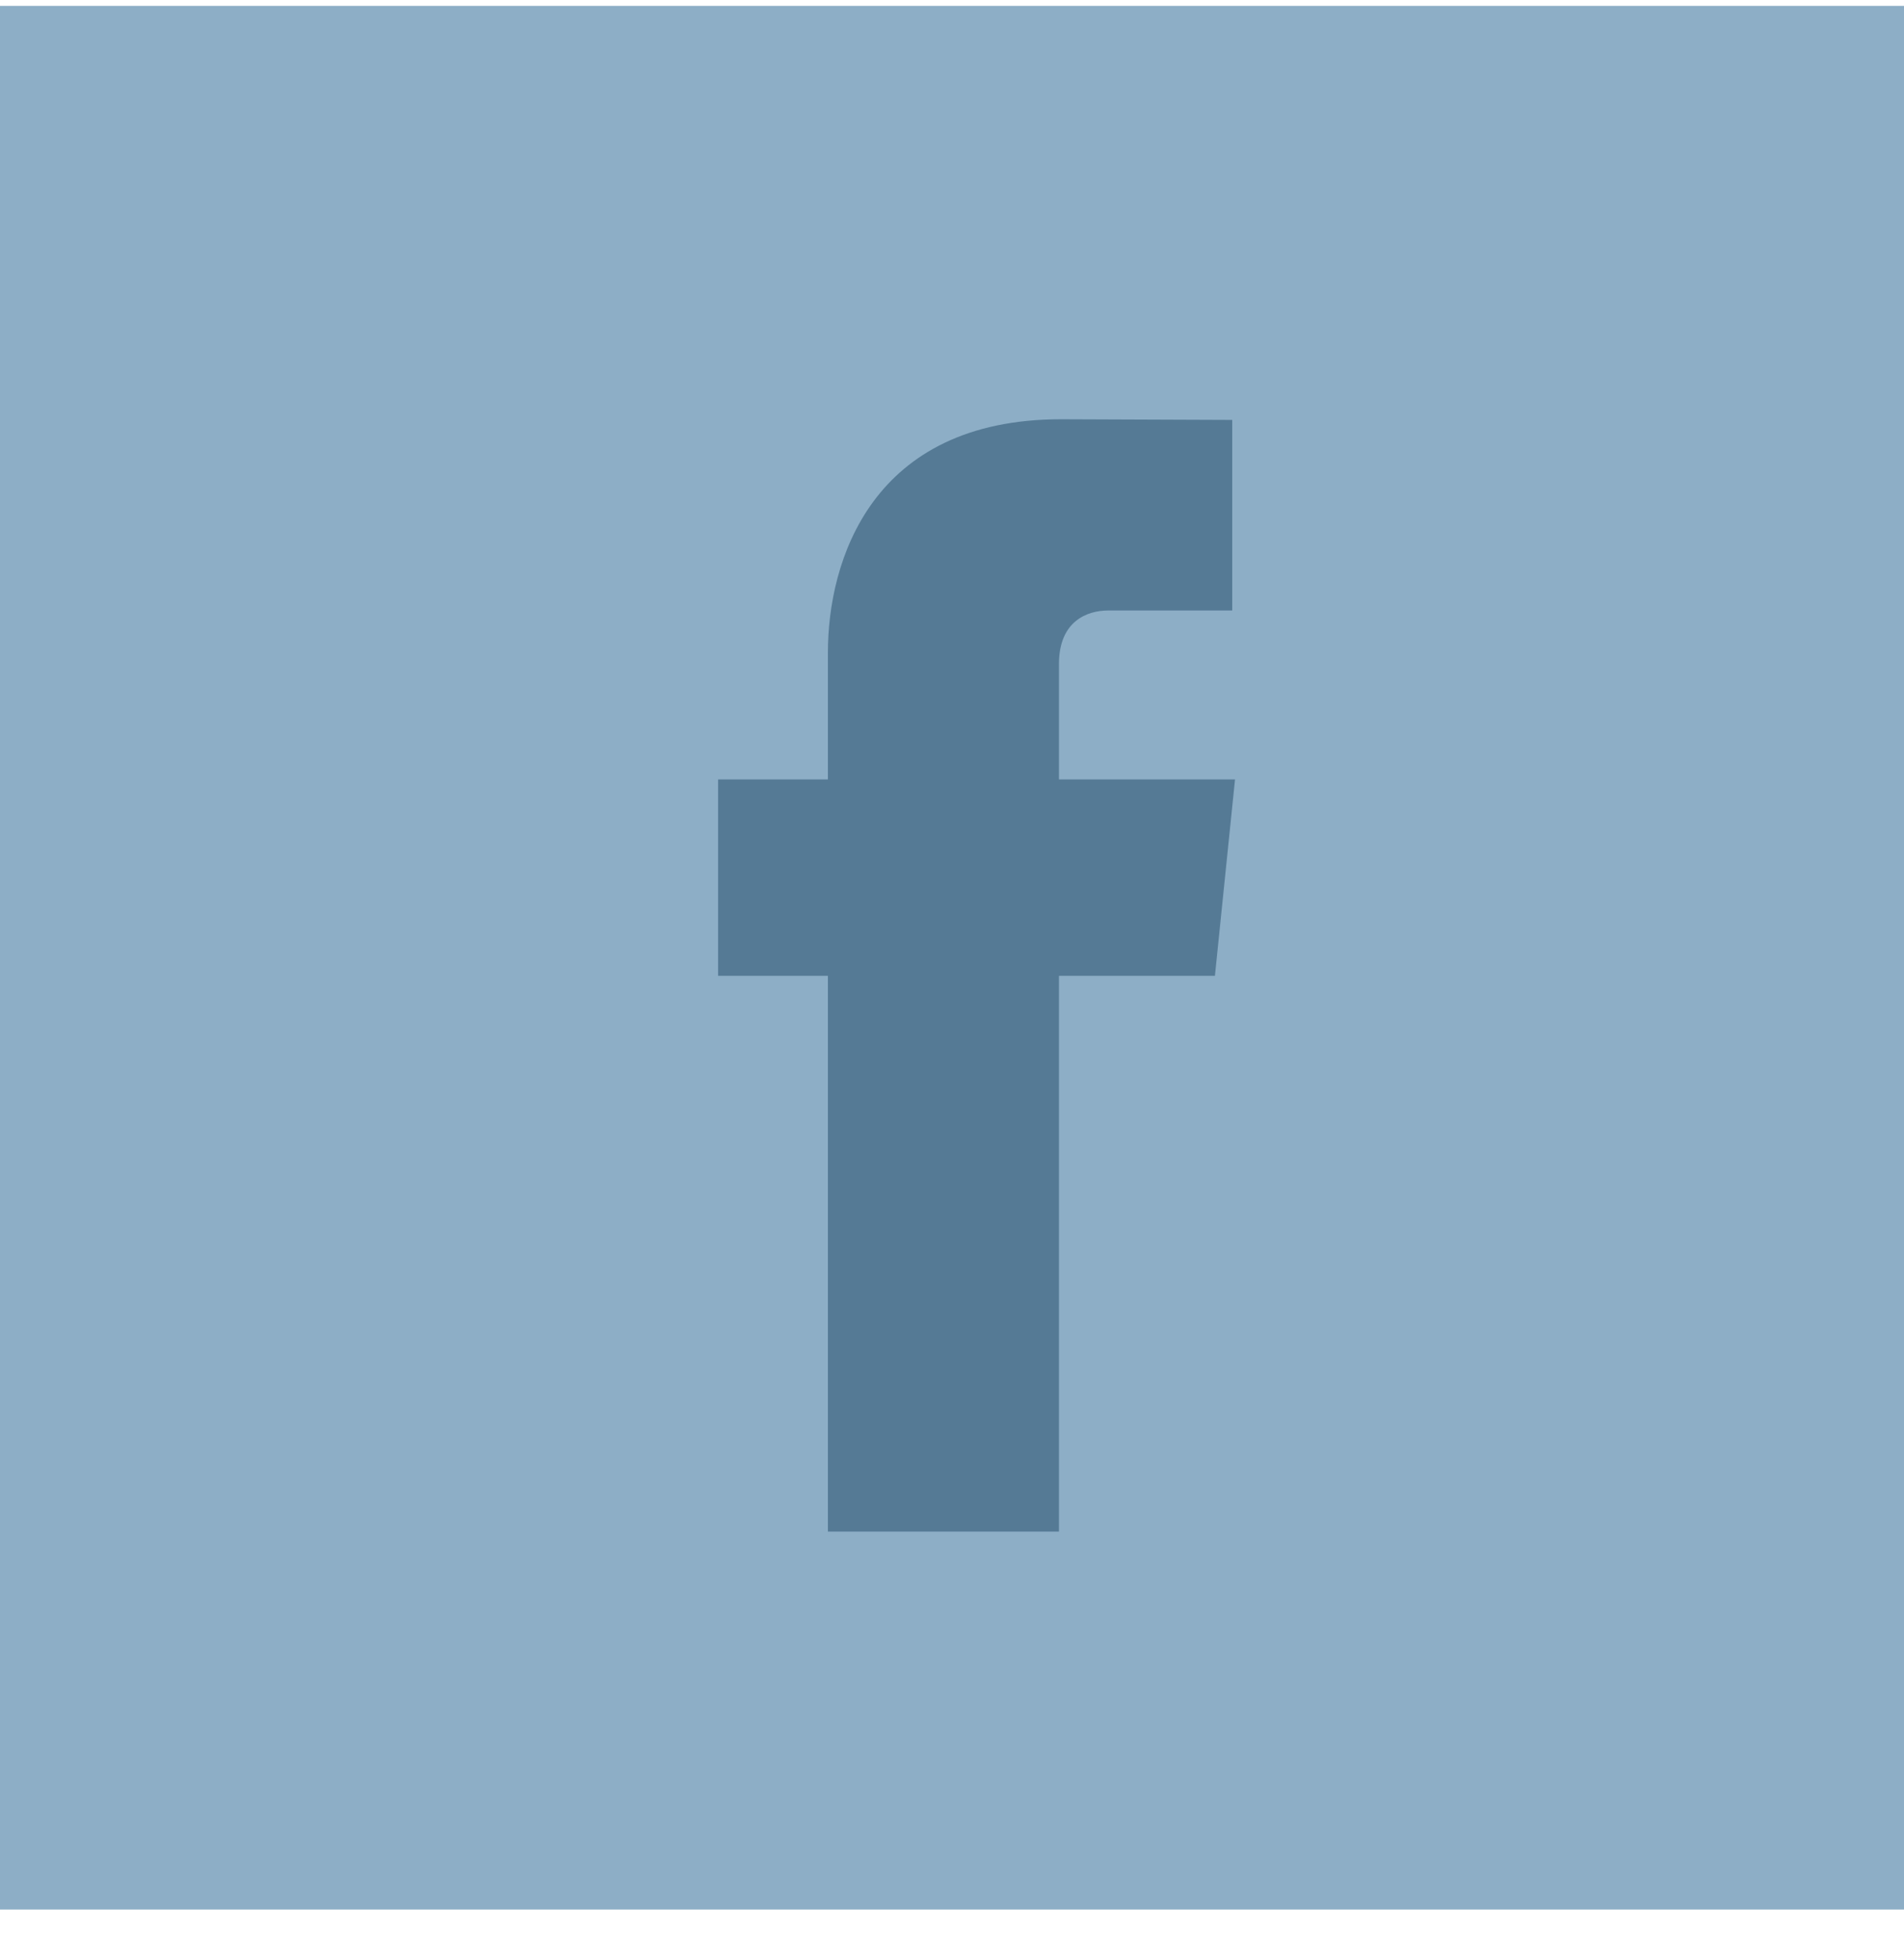 <svg width="34" height="35" viewBox="0 0 34 35" fill="none" xmlns="http://www.w3.org/2000/svg">
<rect y="0.105" width="34" height="34" fill="#8DAEC6"/>
<path d="M22.054 13.921H18.91V11.859C18.91 11.085 19.424 10.904 19.785 10.904C20.146 10.904 22.004 10.904 22.004 10.904V7.5L18.948 7.488C15.556 7.488 14.784 10.027 14.784 11.652V13.921H12.823V17.429H14.784C14.784 21.931 14.784 27.355 14.784 27.355H18.91C18.91 27.355 18.91 21.877 18.91 17.429H21.695L22.054 13.921Z" fill="#557A95"/>
</svg>
